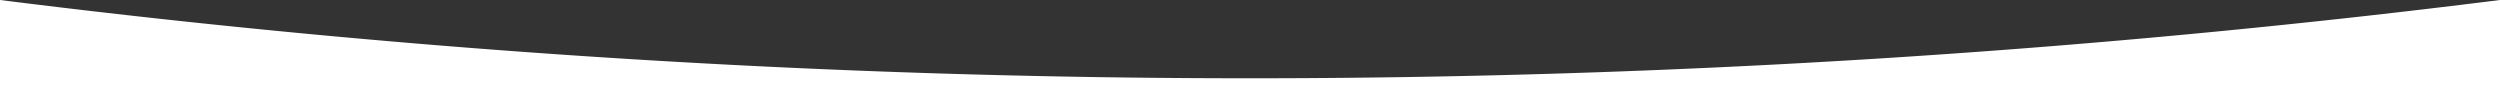 <svg xmlns="http://www.w3.org/2000/svg" viewBox="0 0 1440 60">
                <rect x="0" y="0" width="1440" height="60" fill="#333333" stroke="none"/>
                <path fill="white" d="M0,0V60H1440V0A5771,5771,0,0,1,0,0Z"/>
              </svg>
